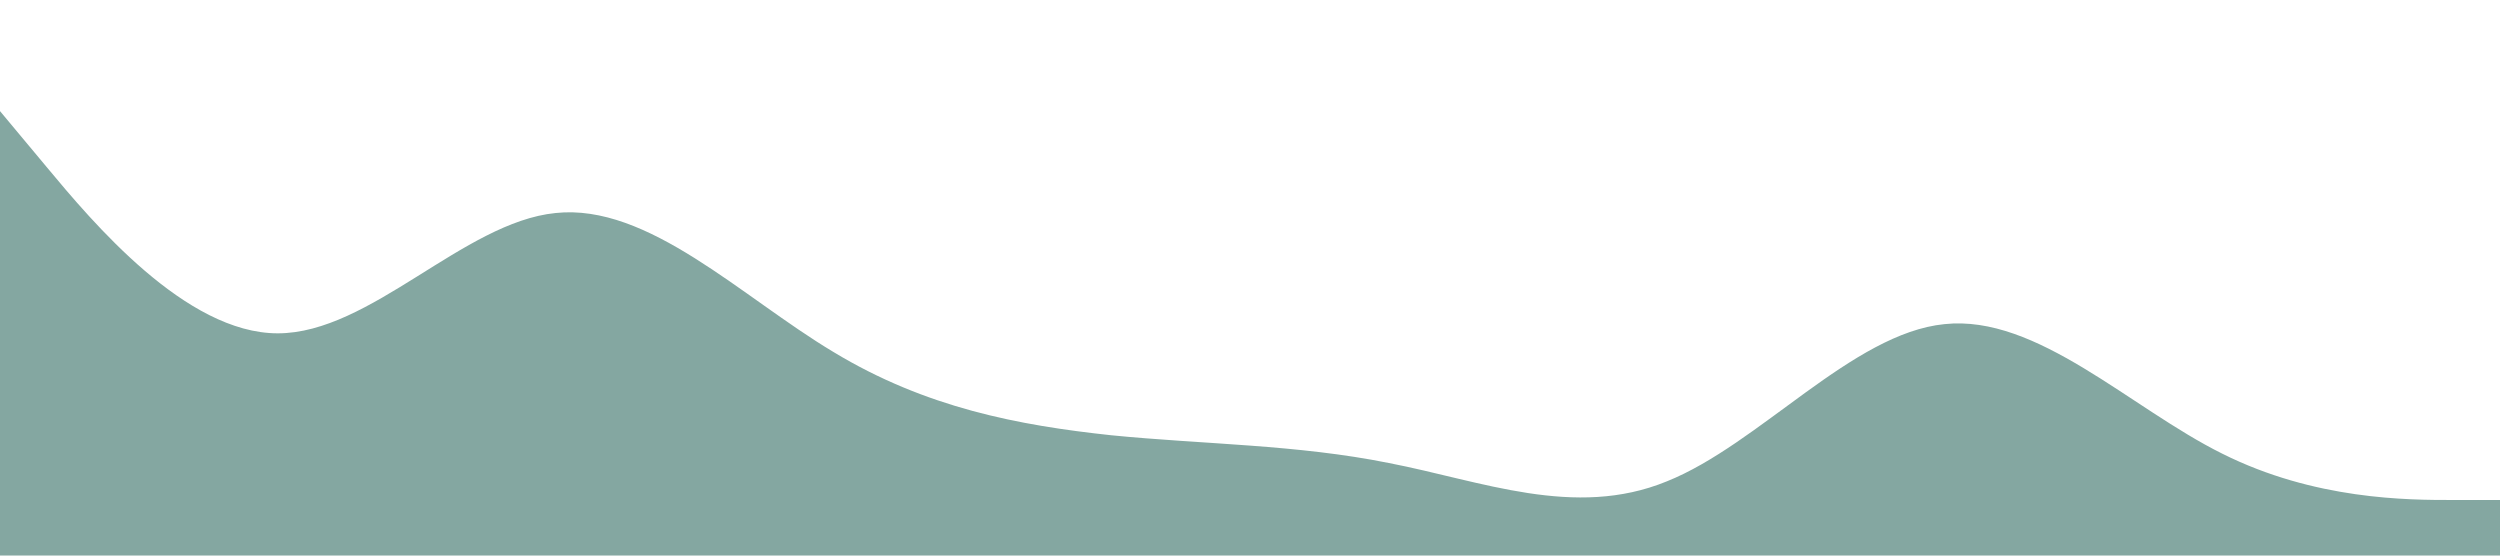 <?xml version="1.0" standalone="no"?><svg xmlns="http://www.w3.org/2000/svg" viewBox="0 0 1440 320"><path fill="#84a7a1" fill-opacity="1" d="M0,64L26.7,96C53.3,128,107,192,160,192C213.3,192,267,128,320,122.7C373.3,117,427,171,480,202.7C533.3,235,587,245,640,250.7C693.3,256,747,256,800,266.7C853.3,277,907,299,960,277.3C1013.3,256,1067,192,1120,186.7C1173.3,181,1227,235,1280,261.3C1333.3,288,1387,288,1413,288L1440,288L1440,320L1413.3,320C1386.7,320,1333,320,1280,320C1226.7,320,1173,320,1120,320C1066.7,320,1013,320,960,320C906.7,320,853,320,800,320C746.7,320,693,320,640,320C586.7,320,533,320,480,320C426.7,320,373,320,320,320C266.7,320,213,320,160,320C106.7,320,53,320,27,320L0,320Z"></path></svg>